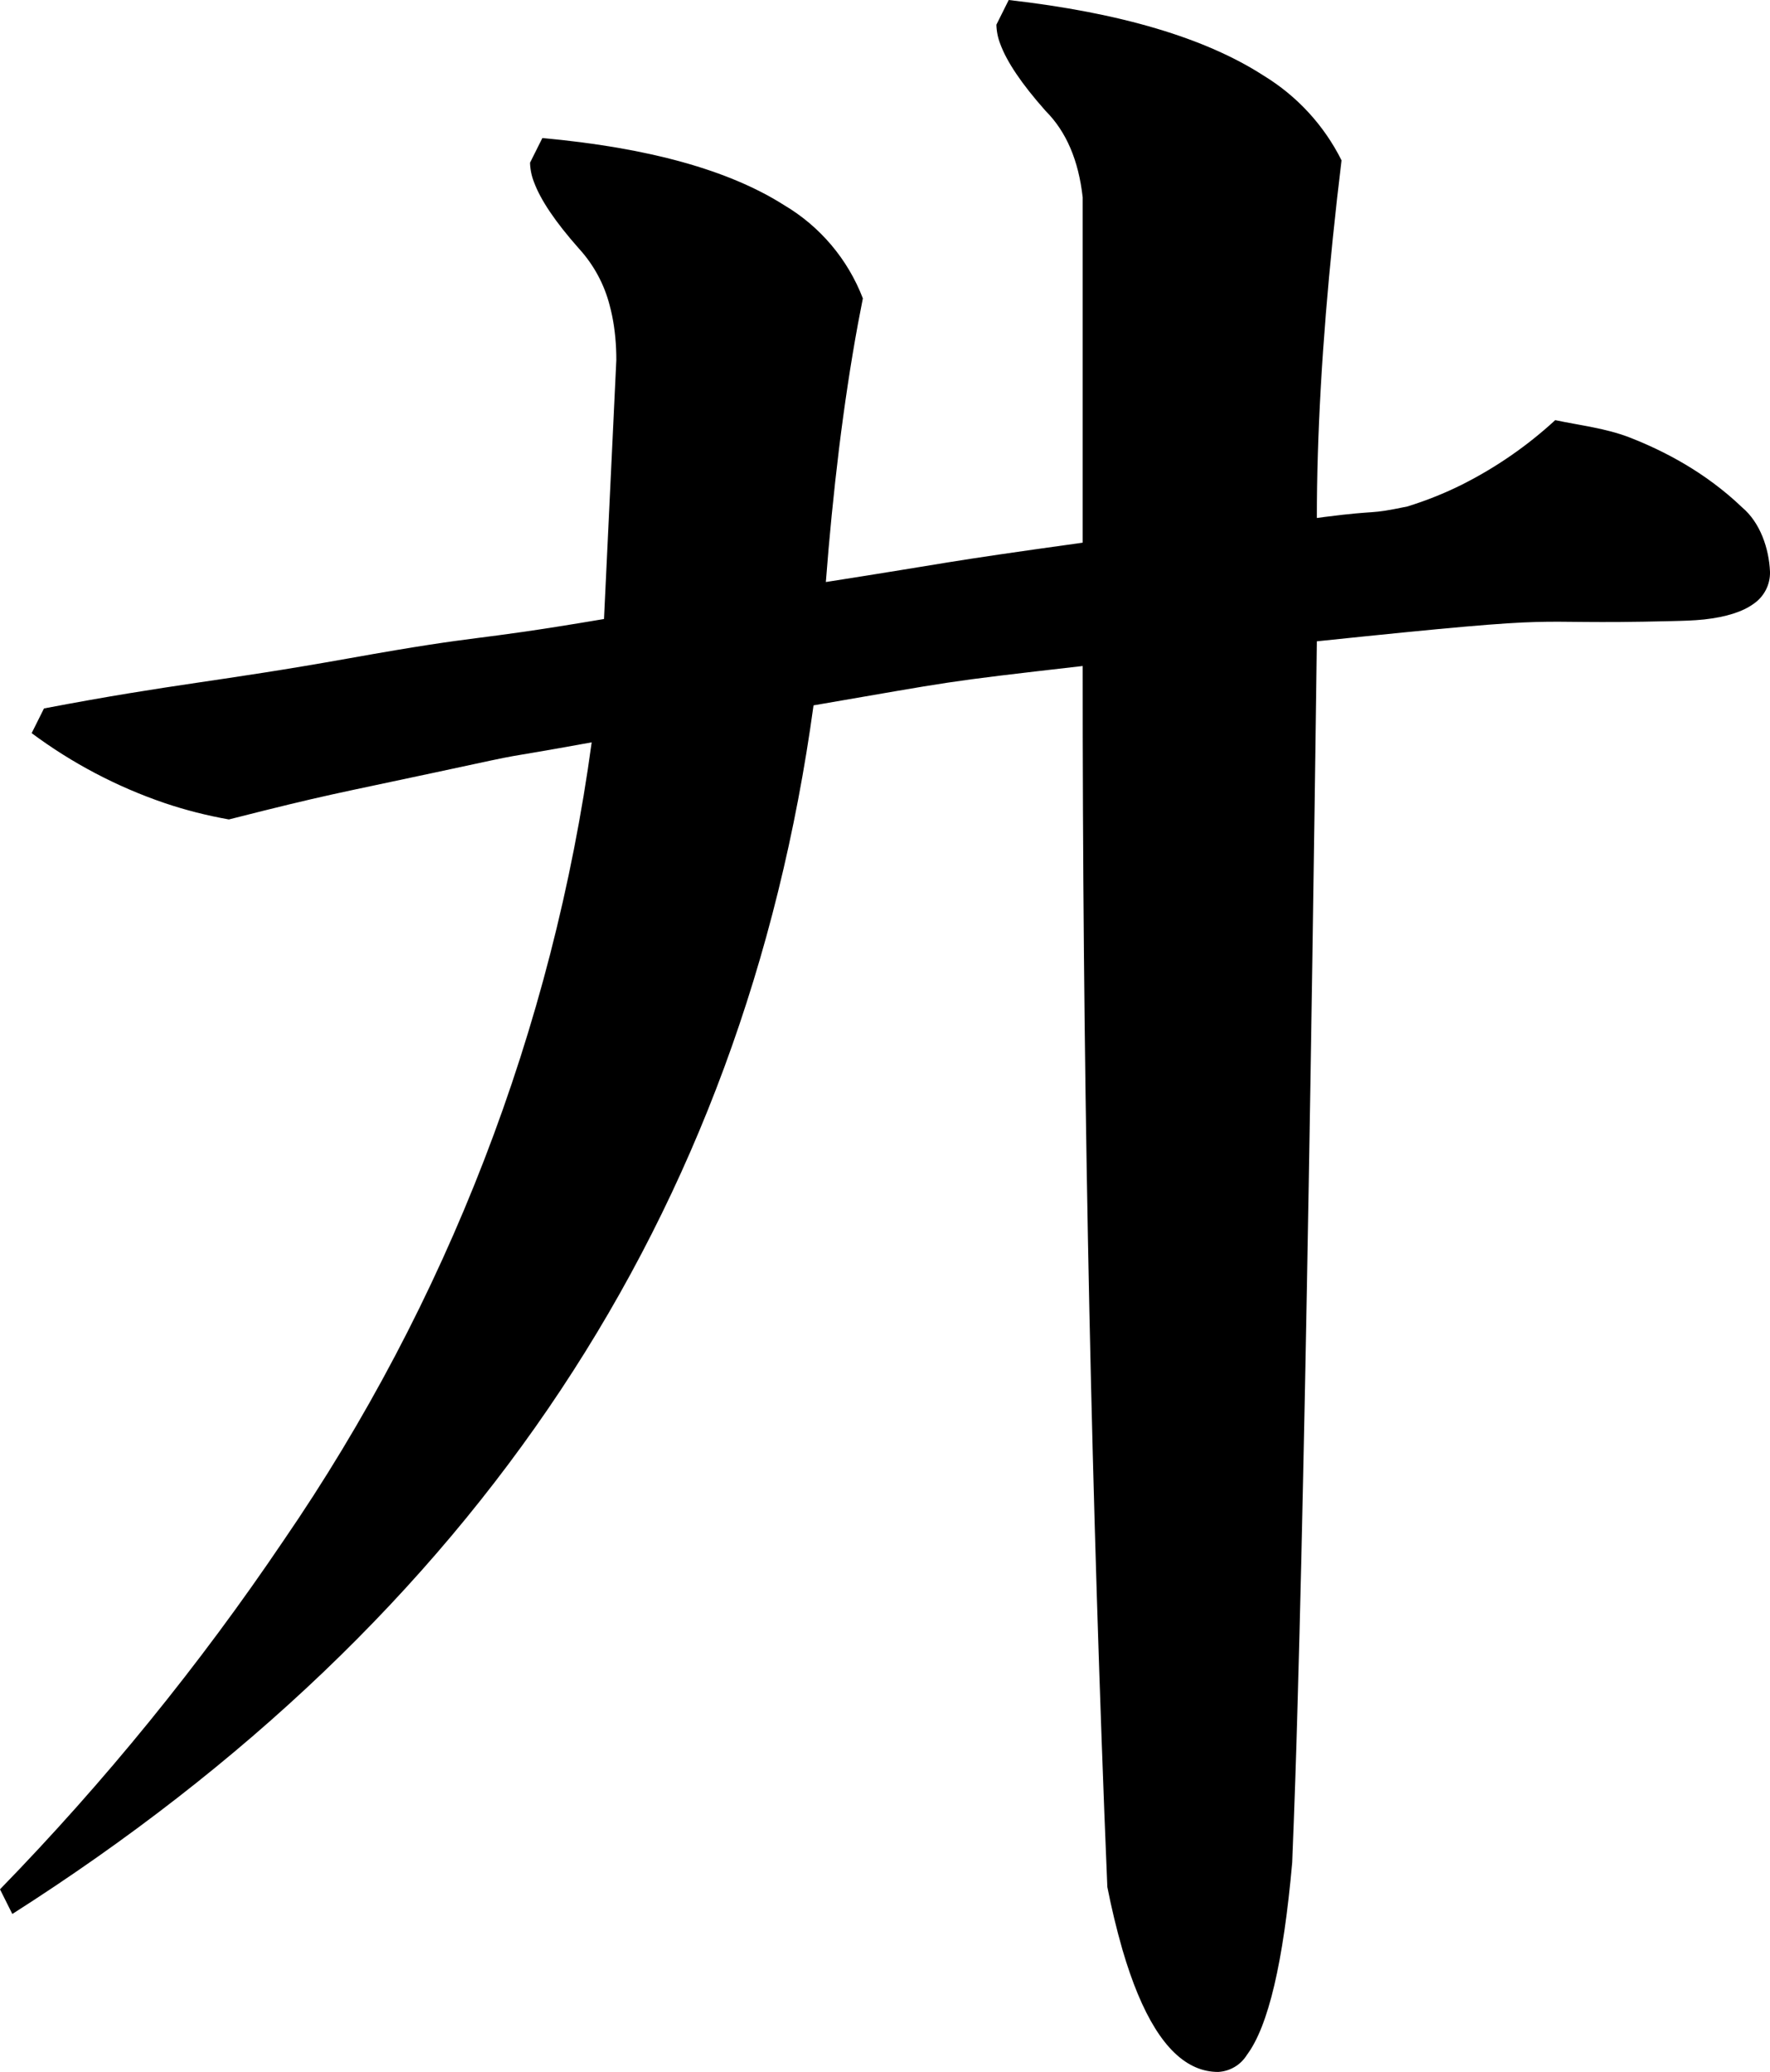 <?xml version="1.0" encoding="utf-8"?>
<svg xmlns="http://www.w3.org/2000/svg" viewBox="420.787 458.725 53.287 62.344" width="53.287px" height="62.344px">
  <path d="M 451.155 458.725 C 454.514 459.107 457.073 459.866 458.83 461.001 C 459.836 461.614 460.649 462.497 461.175 463.55 C 461.08 464.328 460.993 465.106 460.913 465.885 C 460.592 469.015 460.432 471.823 460.432 474.311 C 460.504 474.302 460.575 474.291 460.647 474.282 C 462.402 474.057 461.914 474.223 463.155 473.965 C 463.722 473.79 464.274 473.57 464.805 473.305 C 465.825 472.792 466.768 472.14 467.608 471.367 C 468.362 471.526 469.141 471.612 469.86 471.893 C 470.864 472.286 472.118 472.923 473.237 473.994 C 473.777 474.448 474.044 475.225 474.074 475.93 C 474.084 476.313 473.899 476.674 473.584 476.891 C 473.254 477.132 472.758 477.29 472.096 477.364 C 471.767 477.399 471.437 477.406 471.106 477.414 C 466.19 477.538 468.72 477.157 460.432 478.022 C 460.39 481.208 460.345 484.394 460.297 487.58 C 460.149 497.297 460.001 504.757 459.853 509.959 C 459.809 511.56 459.755 513.161 459.69 514.761 C 459.425 517.767 458.97 519.699 458.326 520.556 C 458.14 520.858 457.818 521.049 457.464 521.069 C 457.231 521.07 457 521.023 456.786 520.93 C 455.892 520.546 455.157 519.367 454.58 517.395 C 454.401 516.771 454.249 516.14 454.124 515.503 C 454.093 514.76 454.063 514.016 454.034 513.272 C 453.593 501.775 453.376 490.271 453.382 478.765 C 449.036 479.262 449.59 479.21 445.279 479.949 C 443.176 495.288 435.136 507.41 421.158 516.316 L 420.787 515.574 C 423.937 512.338 426.792 508.828 429.32 505.085 C 434.247 497.912 437.425 489.685 438.6 481.062 C 435.312 481.659 437.175 481.261 433.908 481.964 C 430.864 482.618 430.695 482.615 427.678 483.382 C 427.022 483.266 426.375 483.102 425.743 482.889 C 424.308 482.4 422.957 481.69 421.74 480.785 L 422.111 480.042 C 426.127 479.278 427.286 479.251 431.31 478.531 C 435.574 477.768 434.7 478.073 438.971 477.351 L 439.342 469.558 C 439.342 469.447 439.34 469.336 439.335 469.225 C 439.314 468.753 439.25 468.316 439.142 467.916 C 438.981 467.285 438.667 466.702 438.229 466.219 C 438.222 466.211 438.214 466.203 438.207 466.194 C 437.508 465.405 437.06 464.741 436.862 464.201 C 436.789 464.016 436.749 463.82 436.744 463.621 L 437.115 462.879 C 440.304 463.169 442.729 463.841 444.389 464.895 C 445.475 465.536 446.312 466.526 446.764 467.703 C 446.711 467.968 446.66 468.233 446.611 468.498 C 446.397 469.665 446.209 470.909 446.046 472.23 C 445.884 473.563 445.752 474.899 445.65 476.238 C 449.609 475.62 448.929 475.672 453.382 475.054 L 453.382 464.663 C 453.258 463.55 452.887 462.684 452.268 462.065 C 452.261 462.057 452.254 462.049 452.247 462.041 C 451.548 461.252 451.099 460.588 450.901 460.048 C 450.828 459.863 450.789 459.667 450.784 459.468 L 451.155 458.725 Z" id="path-90" vector-effect="non-scaling-stroke" transform="matrix(1, 0, 0, 1, 2.842170943040401e-14, 0)"/>
</svg>